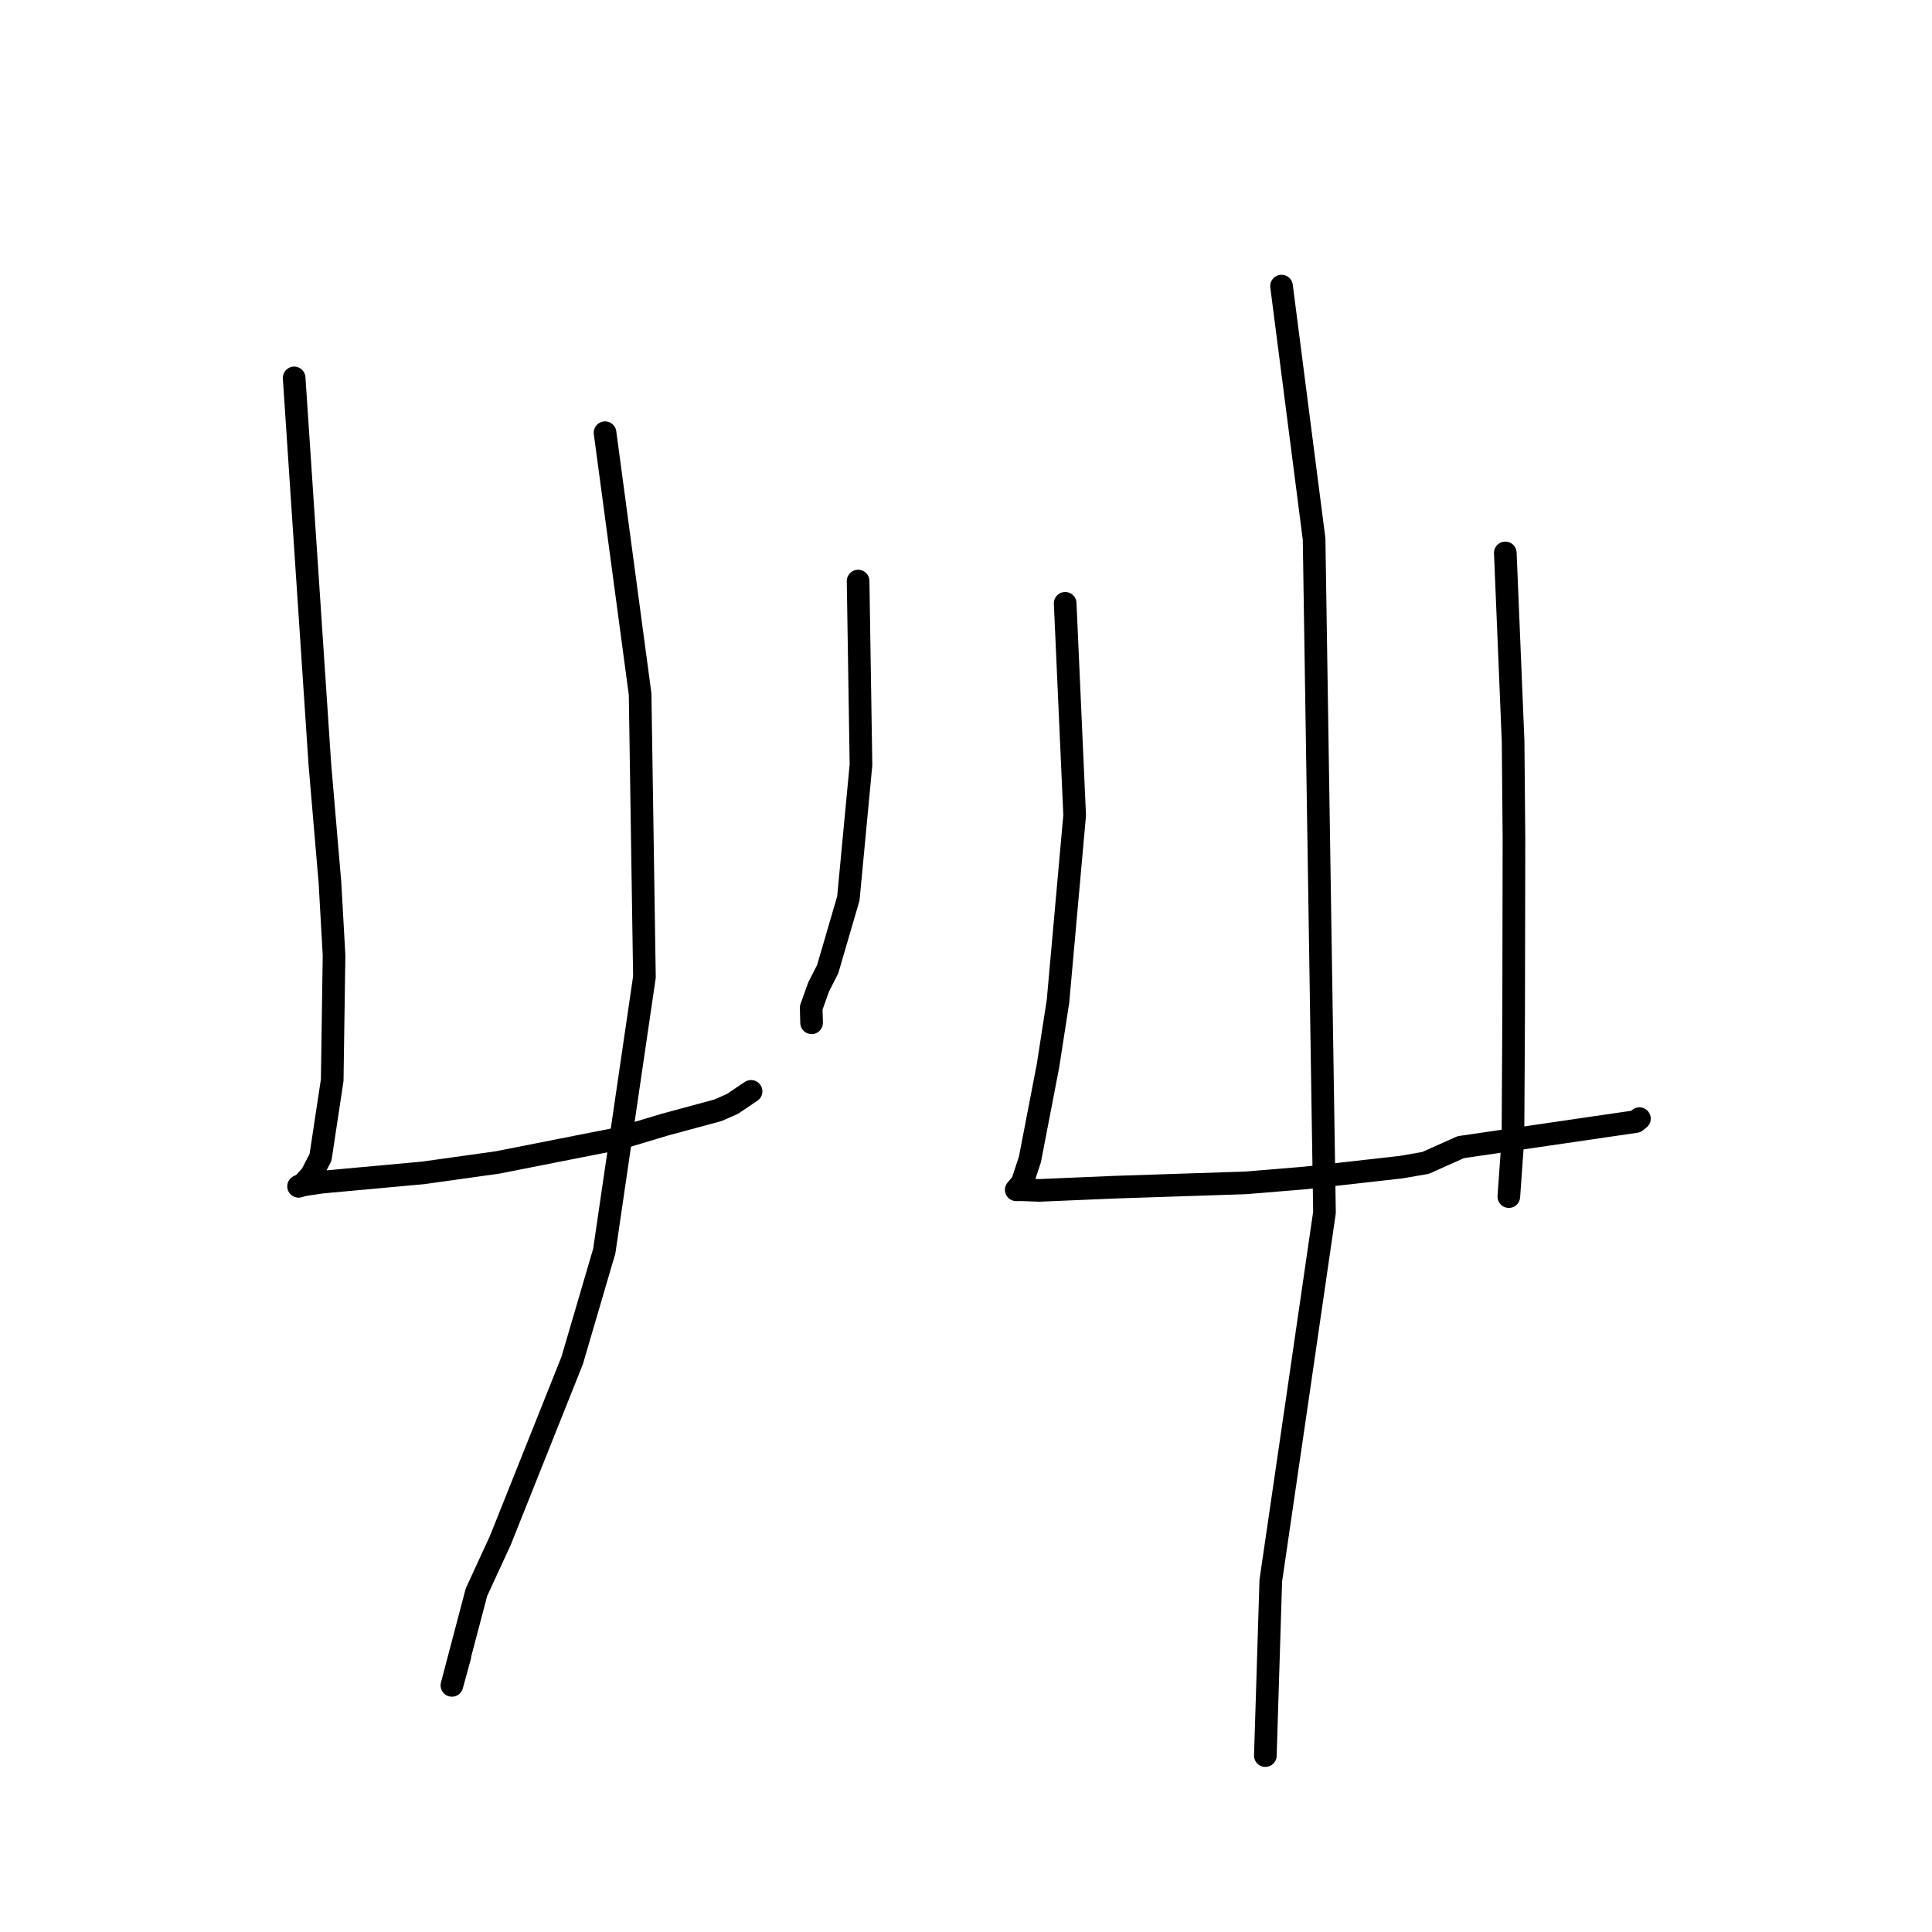 <?xml version="1.0" standalone="no"?>
    <svg width="256" height="256" xmlns="http://www.w3.org/2000/svg" version="1.1">
    <polyline stroke="black" stroke-width="3" stroke-linecap="round" fill="transparent" stroke-linejoin="round" points="38.976 50.077 40.68 75.682 42.384 101.287 43.723 116.982 44.263 126.583 44.02 143.121 42.473 153.349 41.253 155.713 40.073 156.998 39.988 156.988 39.728 157.116 39.562 157.197 40.3 156.989 42.685 156.638 56.082 155.41 65.885 154.039 81.902 150.88 88.042 149.037 95.118 147.122 97.053 146.273 99.23 144.802 99.521 144.612 " />
        <polyline stroke="black" stroke-width="3" stroke-linecap="round" fill="transparent" stroke-linejoin="round" points="113.703 76.994 113.894 89.172 114.085 101.35 112.412 119.043 109.67 128.424 108.474 130.77 107.486 133.535 107.535 135.322 107.541 135.527 " />
        <polyline stroke="black" stroke-width="3" stroke-linecap="round" fill="transparent" stroke-linejoin="round" points="80.171 57.335 82.495 74.652 84.818 91.969 85.391 129.452 80.068 165.778 75.813 180.279 66.301 204.104 63.132 210.98 59.881 223.322 60.928 219.489 " />
        <polyline stroke="black" stroke-width="3" stroke-linecap="round" fill="transparent" stroke-linejoin="round" points="141.141 79.94 141.769 93.984 142.398 108.029 140.19 132.675 138.863 141.226 136.47 153.634 135.453 156.704 134.74 157.572 134.689 157.624 134.664 157.649 134.659 157.655 135.45 157.647 137.73 157.732 147.741 157.307 165.031 156.737 172.842 156.094 185.596 154.661 188.886 154.092 193.561 152.005 205.136 150.309 216.755 148.611 217.145 148.296 217.221 148.235 217.232 148.226 " />
        <polyline stroke="black" stroke-width="3" stroke-linecap="round" fill="transparent" stroke-linejoin="round" points="199.461 73.264 199.978 85.757 200.495 98.25 200.608 111.185 200.565 134.447 200.519 142.807 200.472 150.878 199.975 157.896 199.928 158.557 " />
        <polyline stroke="black" stroke-width="3" stroke-linecap="round" fill="transparent" stroke-linejoin="round" points="169.81 37.909 171.967 54.665 174.125 71.421 175.502 160.642 171.97 184.93 168.386 209.445 167.731 230.518 167.665 232.625 " />
        </svg>